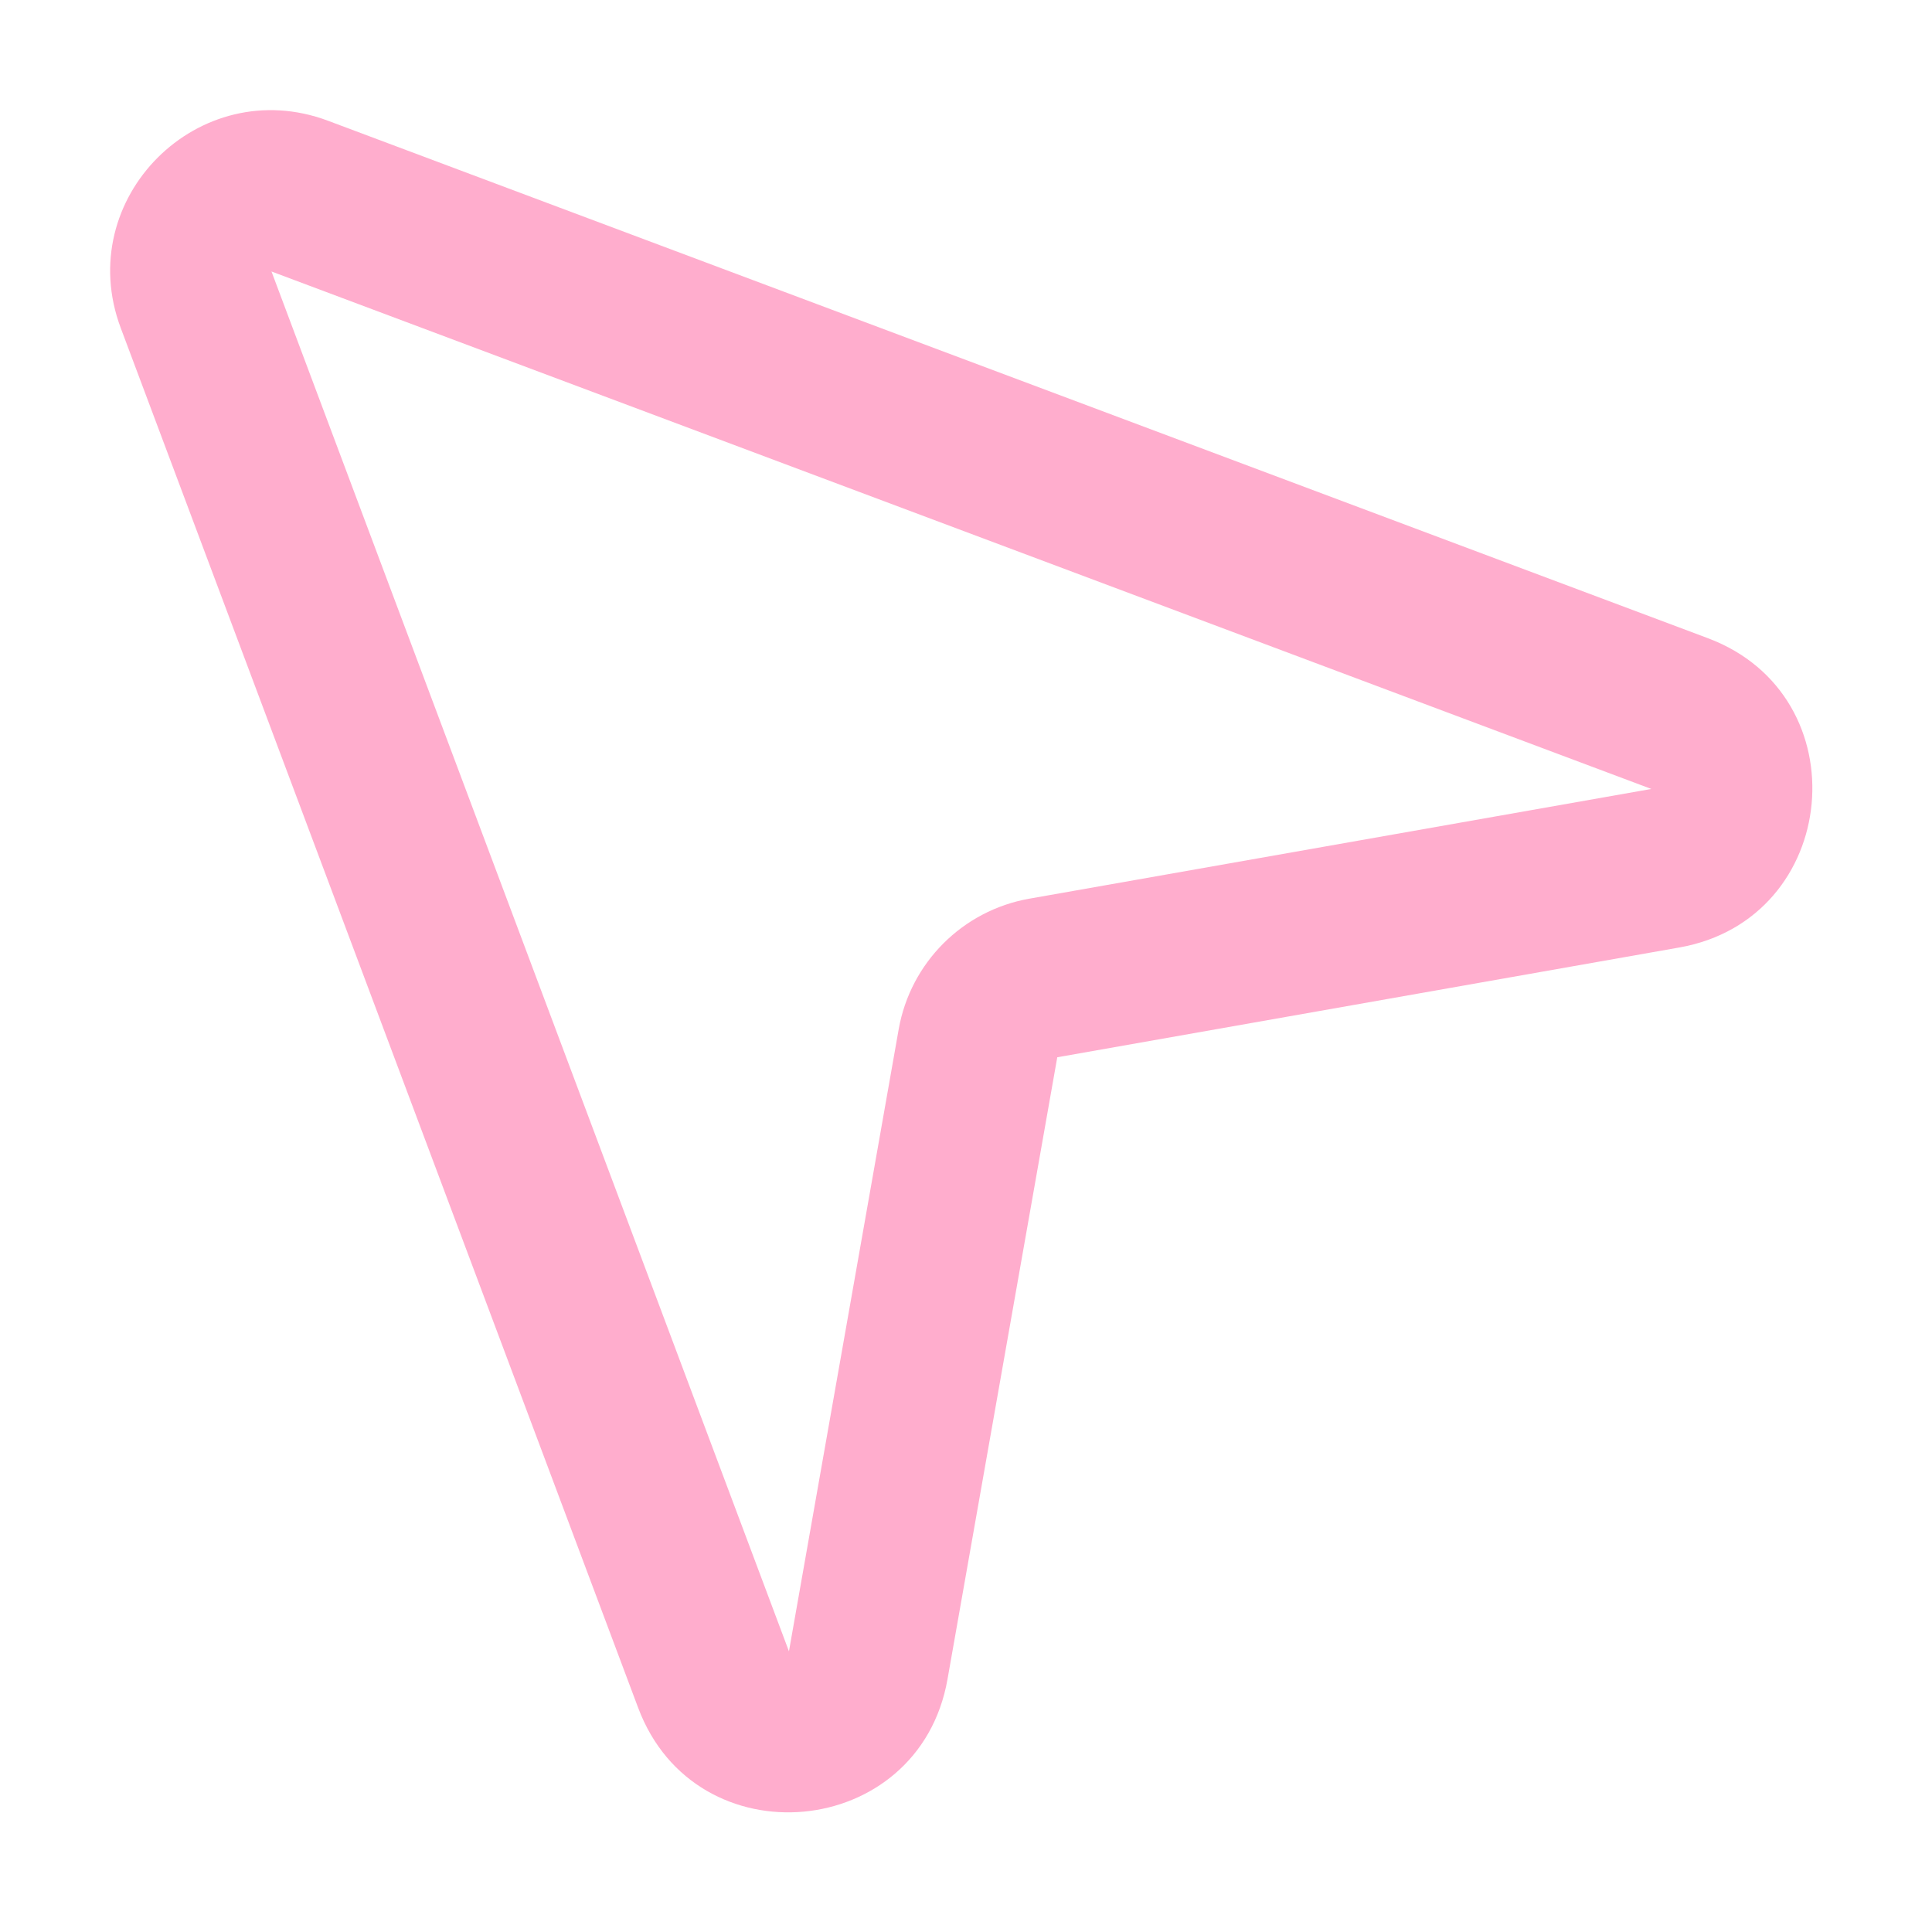 <svg width="50" height="50" viewBox="0 0 50 50" fill="none" xmlns="http://www.w3.org/2000/svg">
<g filter="url(#filter0_d_2_4)">
<path fill-rule="evenodd" clip-rule="evenodd" d="M3.125 8.489C1.869 5.14 5.14 1.869 8.489 3.125L44.199 16.516C48.17 18.005 47.637 23.784 43.46 24.521L27.362 27.362L24.521 43.46C23.784 47.637 18.005 48.17 16.516 44.199L3.125 8.489ZM7.026 7.026L20.418 42.736L23.258 26.637C23.563 24.913 24.913 23.563 26.637 23.258L42.736 20.418L7.026 7.026Z" fill="#FFADCD"/>
</g>
<defs>
<filter id="filter0_d_2_4" x="0.85" y="0.85" width="48.053" height="48.053" filterUnits="userSpaceOnUse" color-interpolation-filters="sRGB">
<feFlood flood-opacity="0" result="BackgroundImageFix"/>
<feColorMatrix in="SourceAlpha" type="matrix" values="0 0 0 0 0 0 0 0 0 0 0 0 0 0 0 0 0 0 127 0" result="hardAlpha"/>
<feOffset/>
<feGaussianBlur stdDeviation="1"/>
<feComposite in2="hardAlpha" operator="out"/>
<feColorMatrix type="matrix" values="0 0 0 0 1 0 0 0 0 0.678 0 0 0 0 0.804 0 0 0 1 0"/>
<feBlend mode="normal" in2="BackgroundImageFix" result="effect1_dropShadow_2_4"/>
<feBlend mode="normal" in="SourceGraphic" in2="effect1_dropShadow_2_4" result="shape"/>
</filter>
</defs>
</svg>
